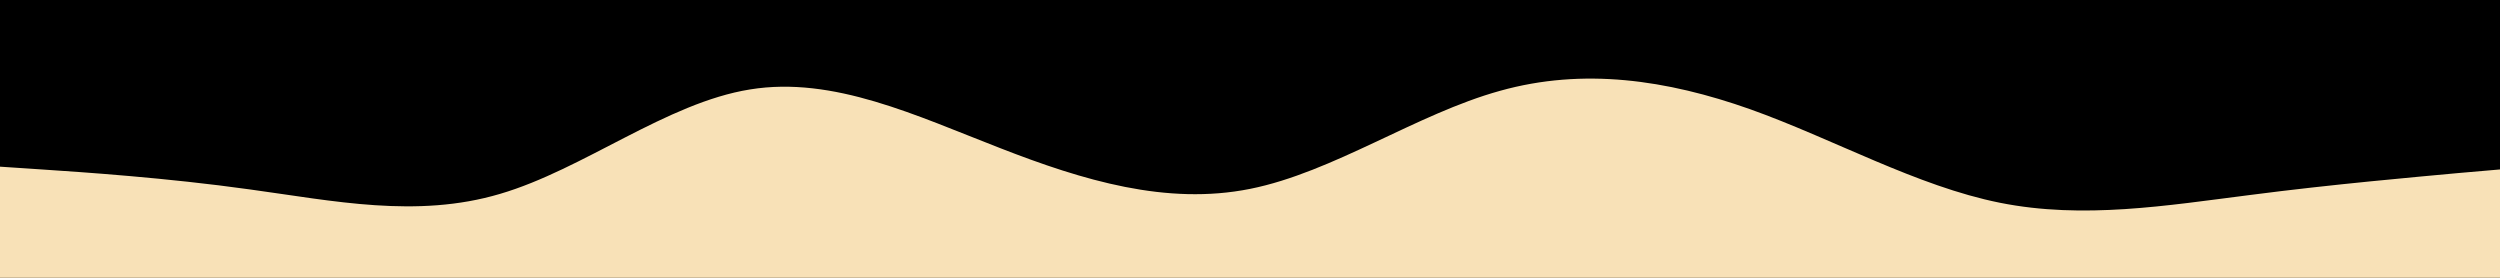 <svg id="visual" viewBox="0 0 900 100" width="900" height="100" xmlns="http://www.w3.org/2000/svg"
    xmlns:xlink="http://www.w3.org/1999/xlink" version="1.1">
    <rect x="0" y="0" width="900" height="100" fill="#000000"></rect>
    <path
        d="M0 60L15 61C30 62 60 64 90 68.2C120 72.3 150 78.7 180 69.8C210 61 240 37 270 32.2C300 27.3 330 41.7 360 53.3C390 65 420 74 450 68C480 62 510 41 540 32.7C570 24.3 600 28.7 630 39.3C660 50 690 67 720 73C750 79 780 74 810 70.2C840 66.3 870 63.7 885 62.3L900 61L900 101L885 101C870 101 840 101 810 101C780 101 750 101 720 101C690 101 660 101 630 101C600 101 570 101 540 101C510 101 480 101 450 101C420 101 390 101 360 101C330 101 300 101 270 101C240 101 210 101 180 101C150 101 120 101 90 101C60 101 30 101 15 101L0 101Z"
        fill="#F8E1B7" stroke-linecap="round" stroke-linejoin="miter"></path>
</svg>